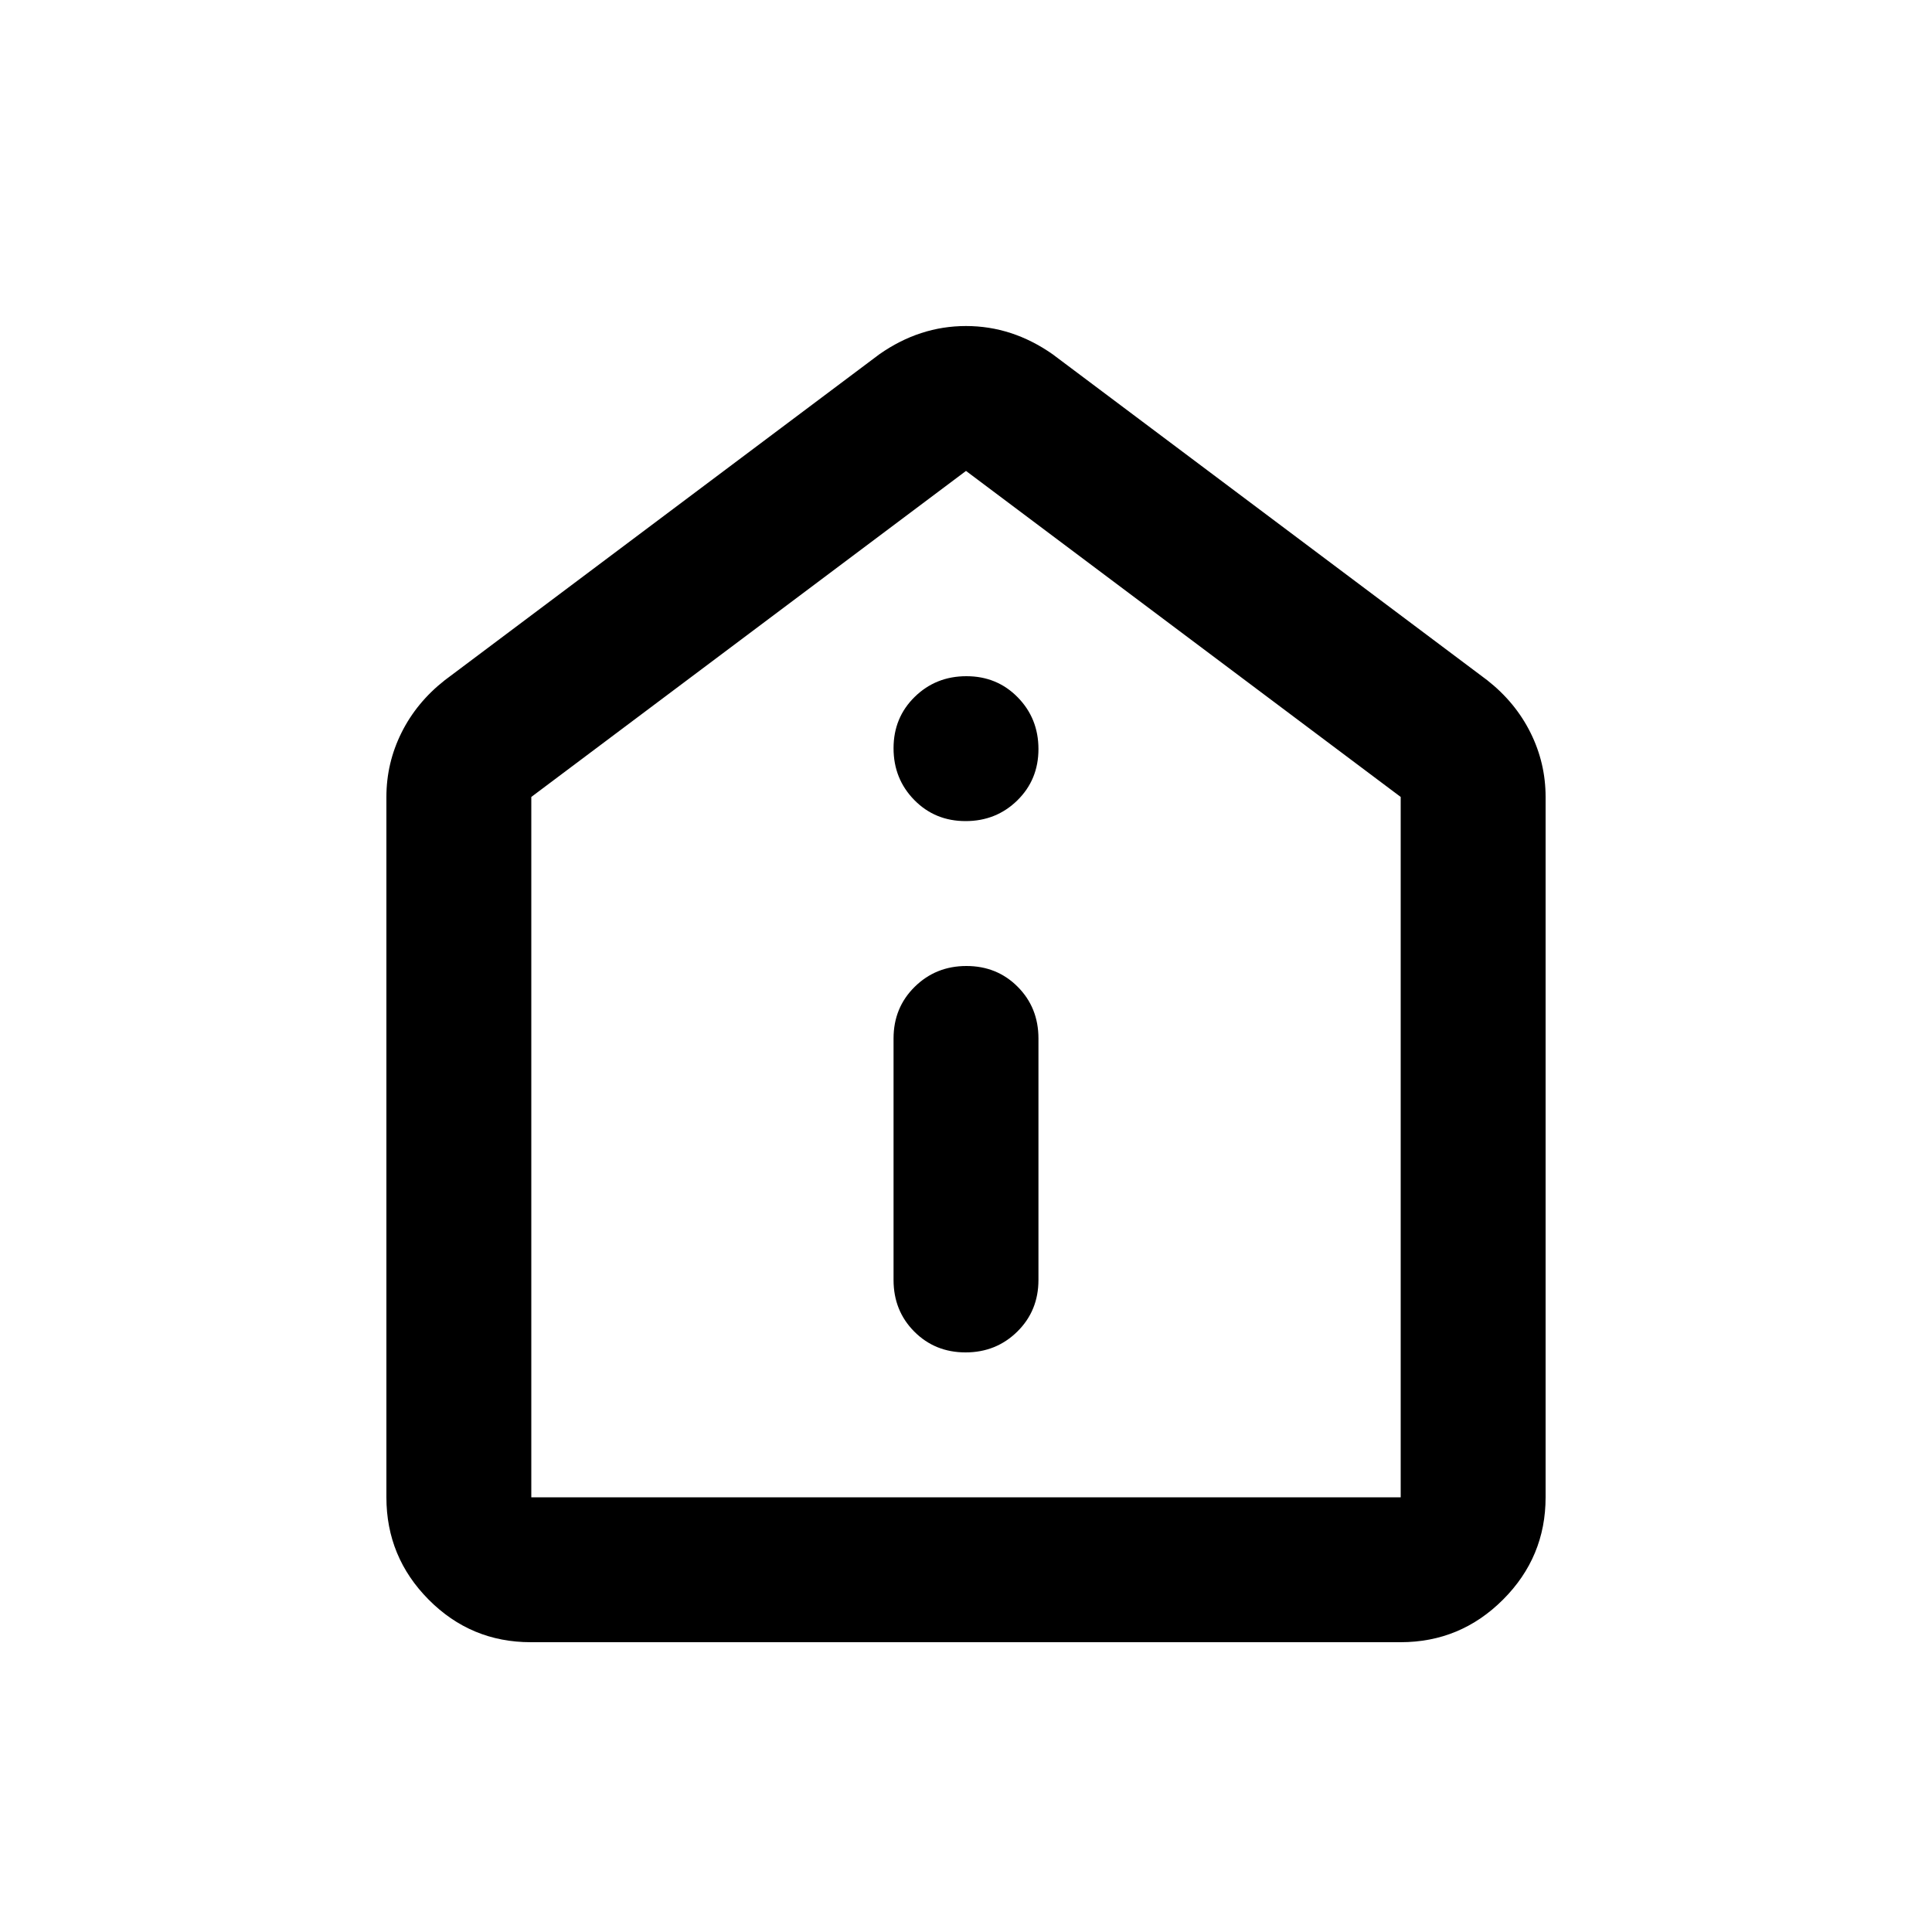 <svg xmlns="http://www.w3.org/2000/svg" height="20" viewBox="0 -960 960 960" width="20"><path d="M479.789-288Q495-288 505.5-298.35 516-308.7 516-324v-120q0-15.3-10.289-25.65-10.29-10.35-25.5-10.35Q465-480 454.5-469.65 444-459.3 444-444v120q0 15.3 10.289 25.65 10.29 10.35 25.5 10.35Zm0-264Q495-552 505.5-562.289q10.5-10.29 10.5-25.5Q516-603 505.711-613.5q-10.29-10.5-25.5-10.5Q465-624 454.5-613.711q-10.5 10.29-10.5 25.5Q444-573 454.289-562.5q10.29 10.5 25.5 10.5ZM263.717-144Q234-144 213-165.15T192-216v-348q0-16.849 7.5-31.925Q207-611 221-622l216-162q20-14 43-14t43 14l216 162q14 11 21.5 26.075Q768-580.849 768-564v348q0 29.7-21.162 50.85Q725.676-144 695.96-144H263.717Zm.283-72h432v-348L480-726 264-564v348Zm216-255Z"/></svg>